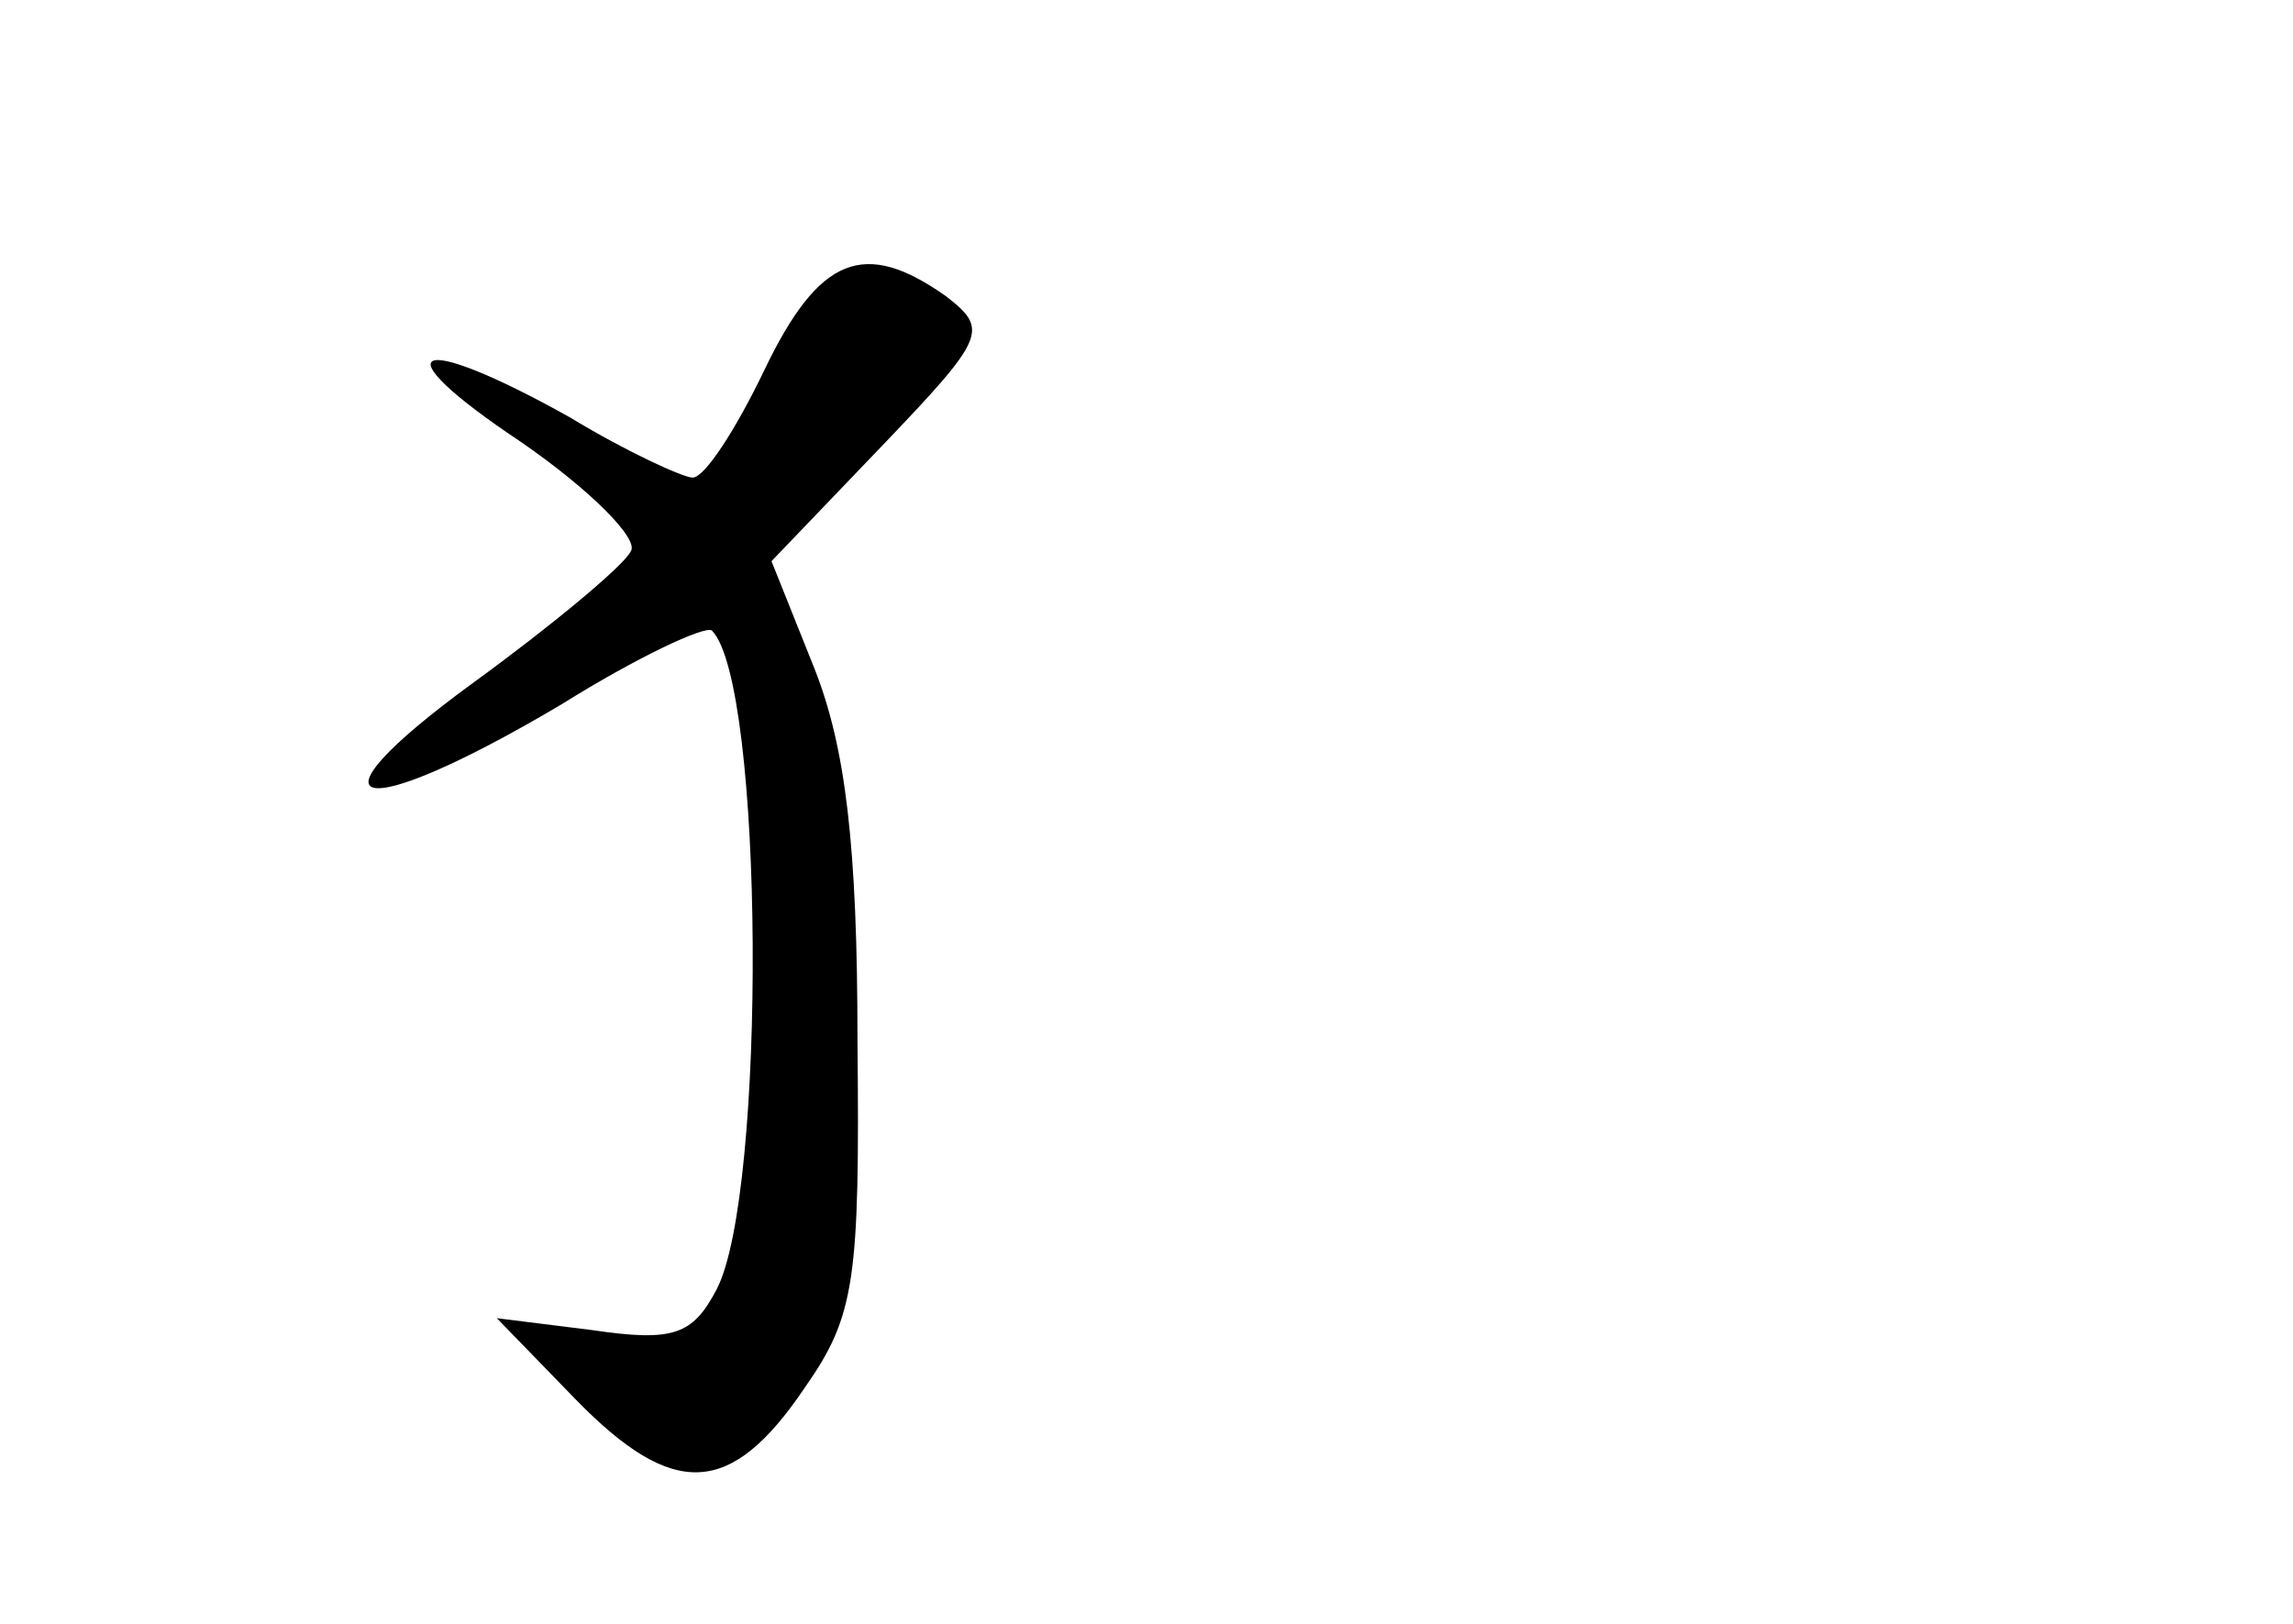 <?xml version="1.0" standalone="no"?>
<!DOCTYPE svg PUBLIC "-//W3C//DTD SVG 20010904//EN"
 "http://www.w3.org/TR/2001/REC-SVG-20010904/DTD/svg10.dtd">
<svg version="1.0" xmlns="http://www.w3.org/2000/svg"
 width="96pt" height="68pt" viewBox="0 0 96 68"
 preserveAspectRatio="xMidYMid meet">
<g transform="translate(0,68) scale(0.1,-0.1)"
fill="#000000" stroke="none">
<path d="M320 525 c-12 -25 -25 -45 -30 -45 -4 0 -28 11 -51 25 -66 37 -81 30
-21 -10 29 -20 50 -41 46 -46 -3 -6 -33 -31 -66 -55 -74 -54 -49 -60 37 -9 32
20 60 33 63 31 22 -22 23 -236 2 -276 -10 -19 -18 -22 -52 -17 l-40 5 33 -34
c41 -42 65 -41 96 5 21 30 23 45 22 145 0 82 -5 123 -18 156 l-18 45 46 48
c44 46 45 49 27 63 -34 24 -53 17 -76 -31z"/>
</g>
</svg>
